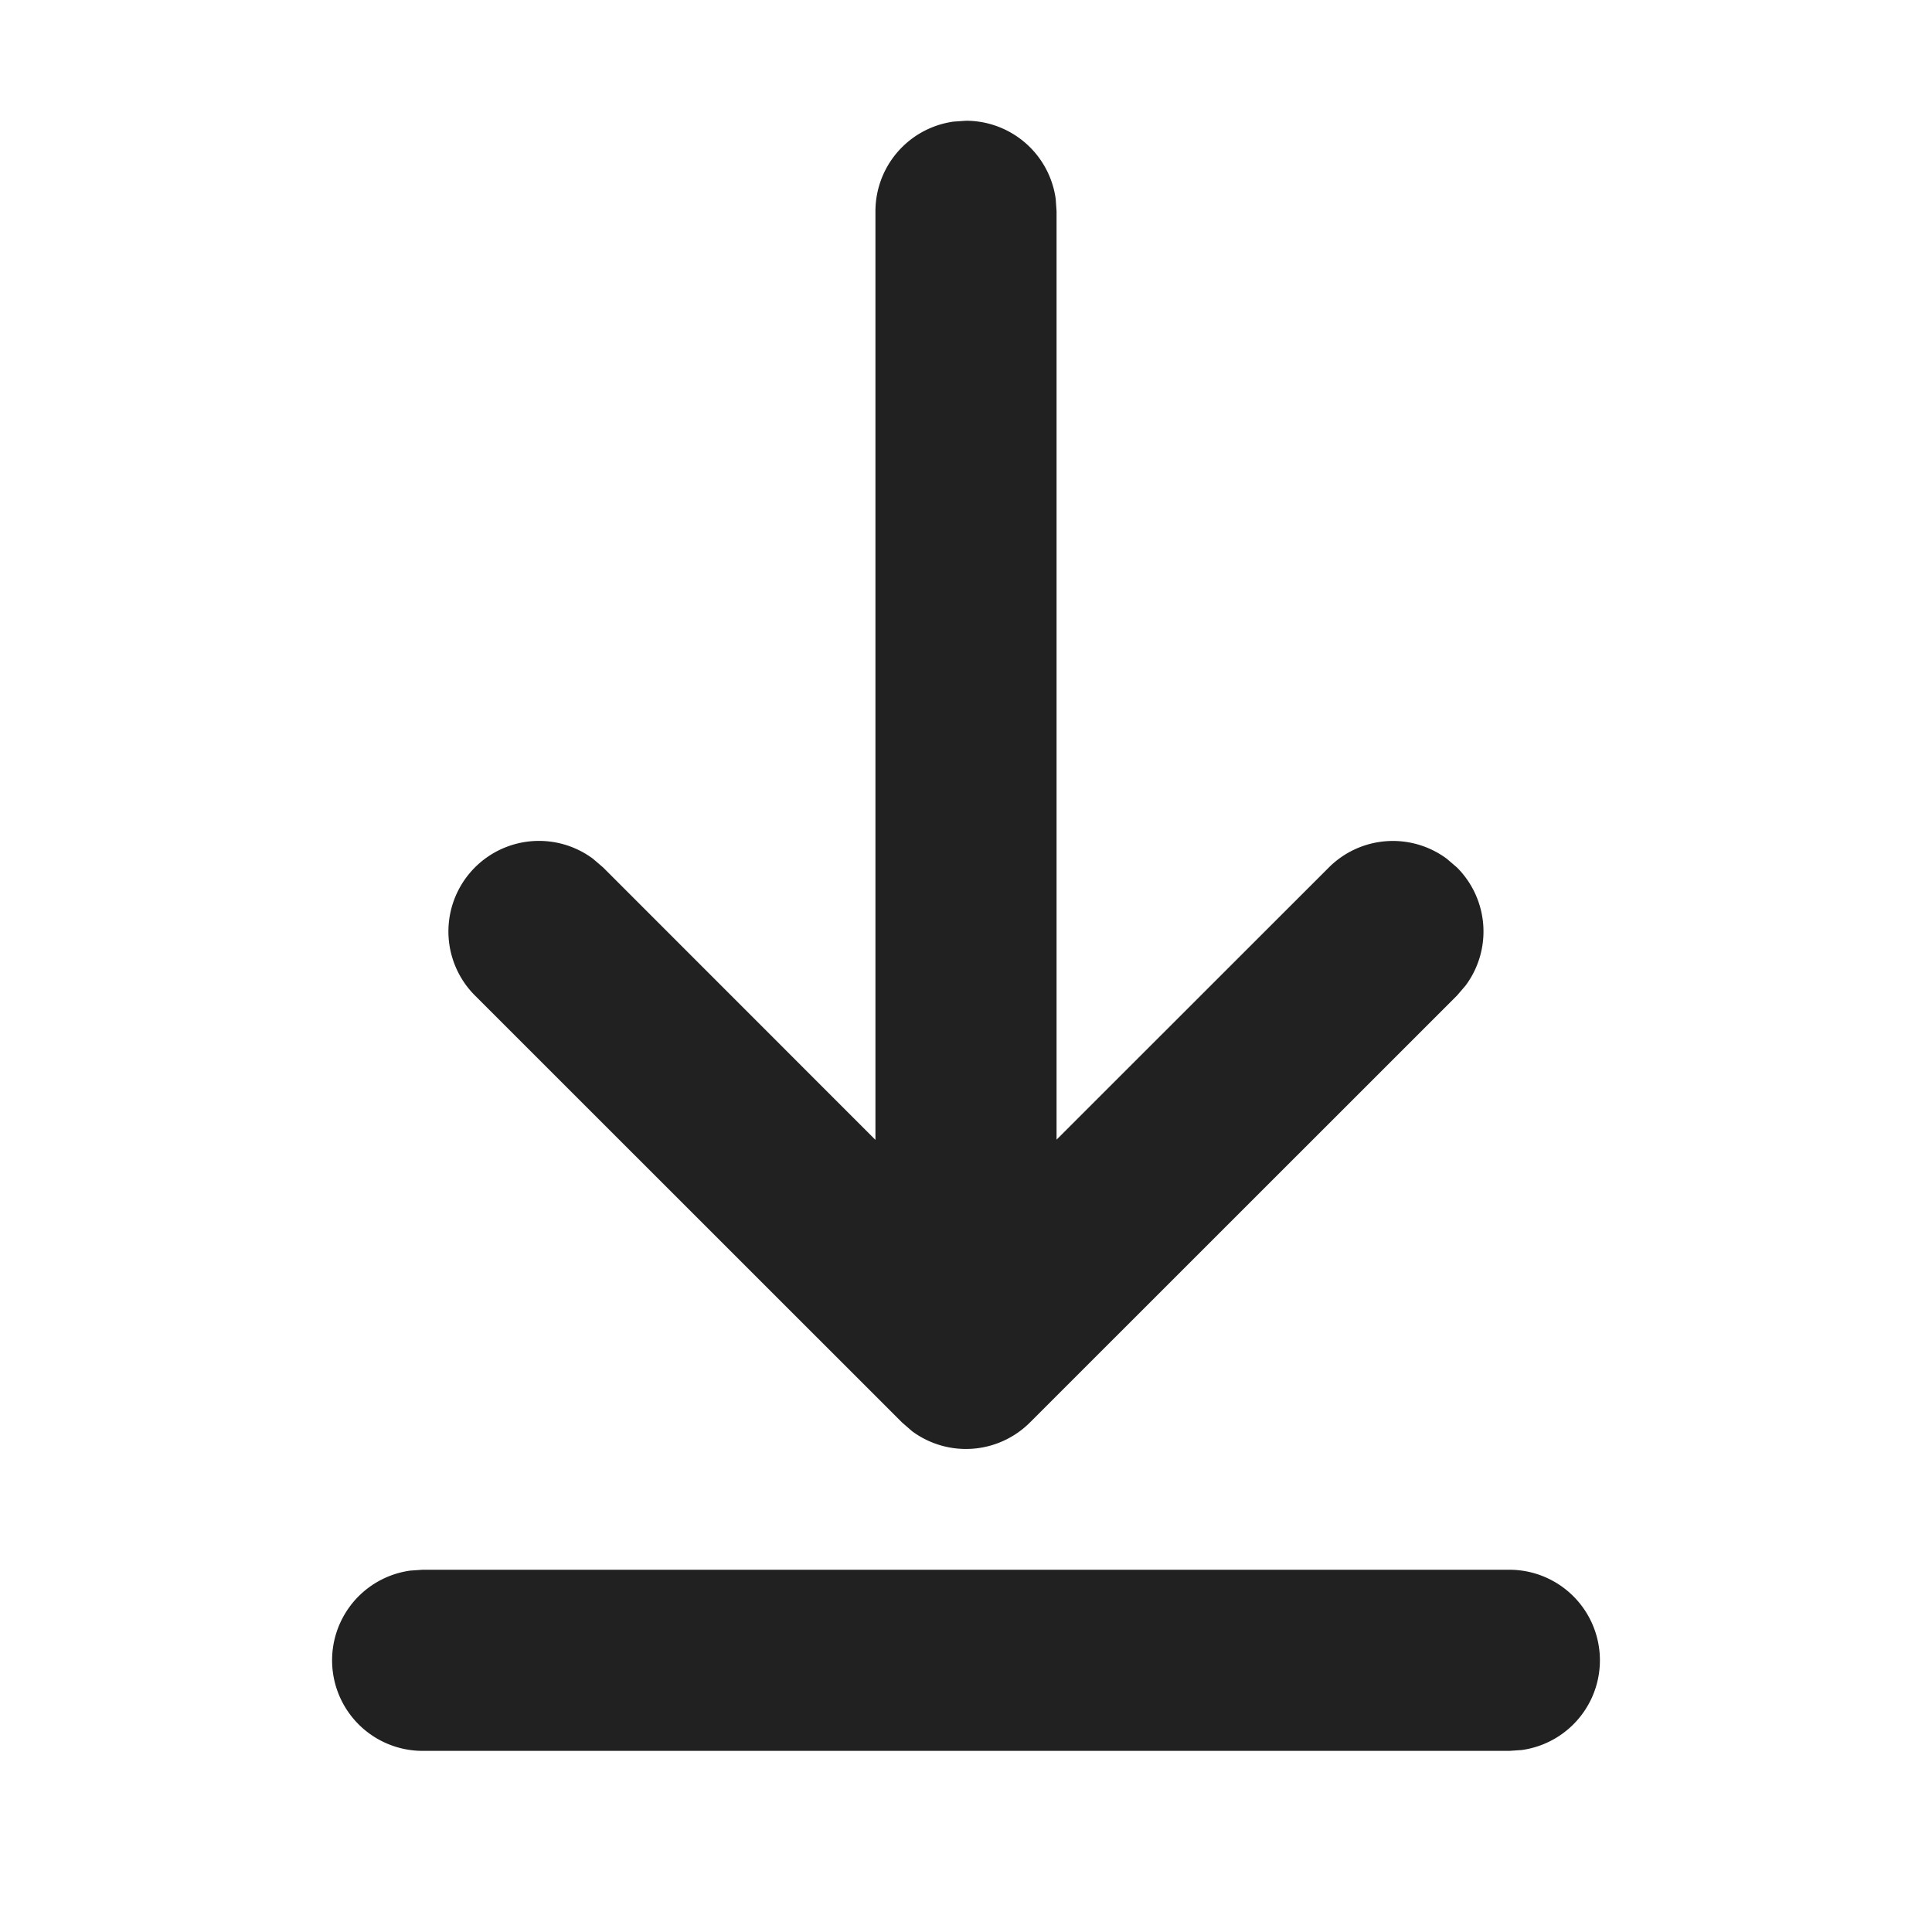 <svg viewBox="0 0 16 16" fill="none" xmlns="http://www.w3.org/2000/svg" height="1em" width="1em">
  <path d="M3.5 13h9a.75.75 0 0 1 .102 1.493l-.102.007h-9a.75.75 0 0 1-.102-1.493L3.5 13h9-9ZM7.898 1.007 8 1a.75.75 0 0 1 .743.648l.007.102v7.688l2.255-2.254a.75.75 0 0 1 .977-.072l.084.072a.75.75 0 0 1 .072.977l-.072.084L8.53 11.78a.75.75 0 0 1-.976.073l-.084-.073-3.536-3.535a.75.75 0 0 1 .977-1.133l.084.072L7.25 9.44V1.75a.75.75 0 0 1 .648-.743L8 1l-.102.007Z" fill="#212121"/>
</svg>
